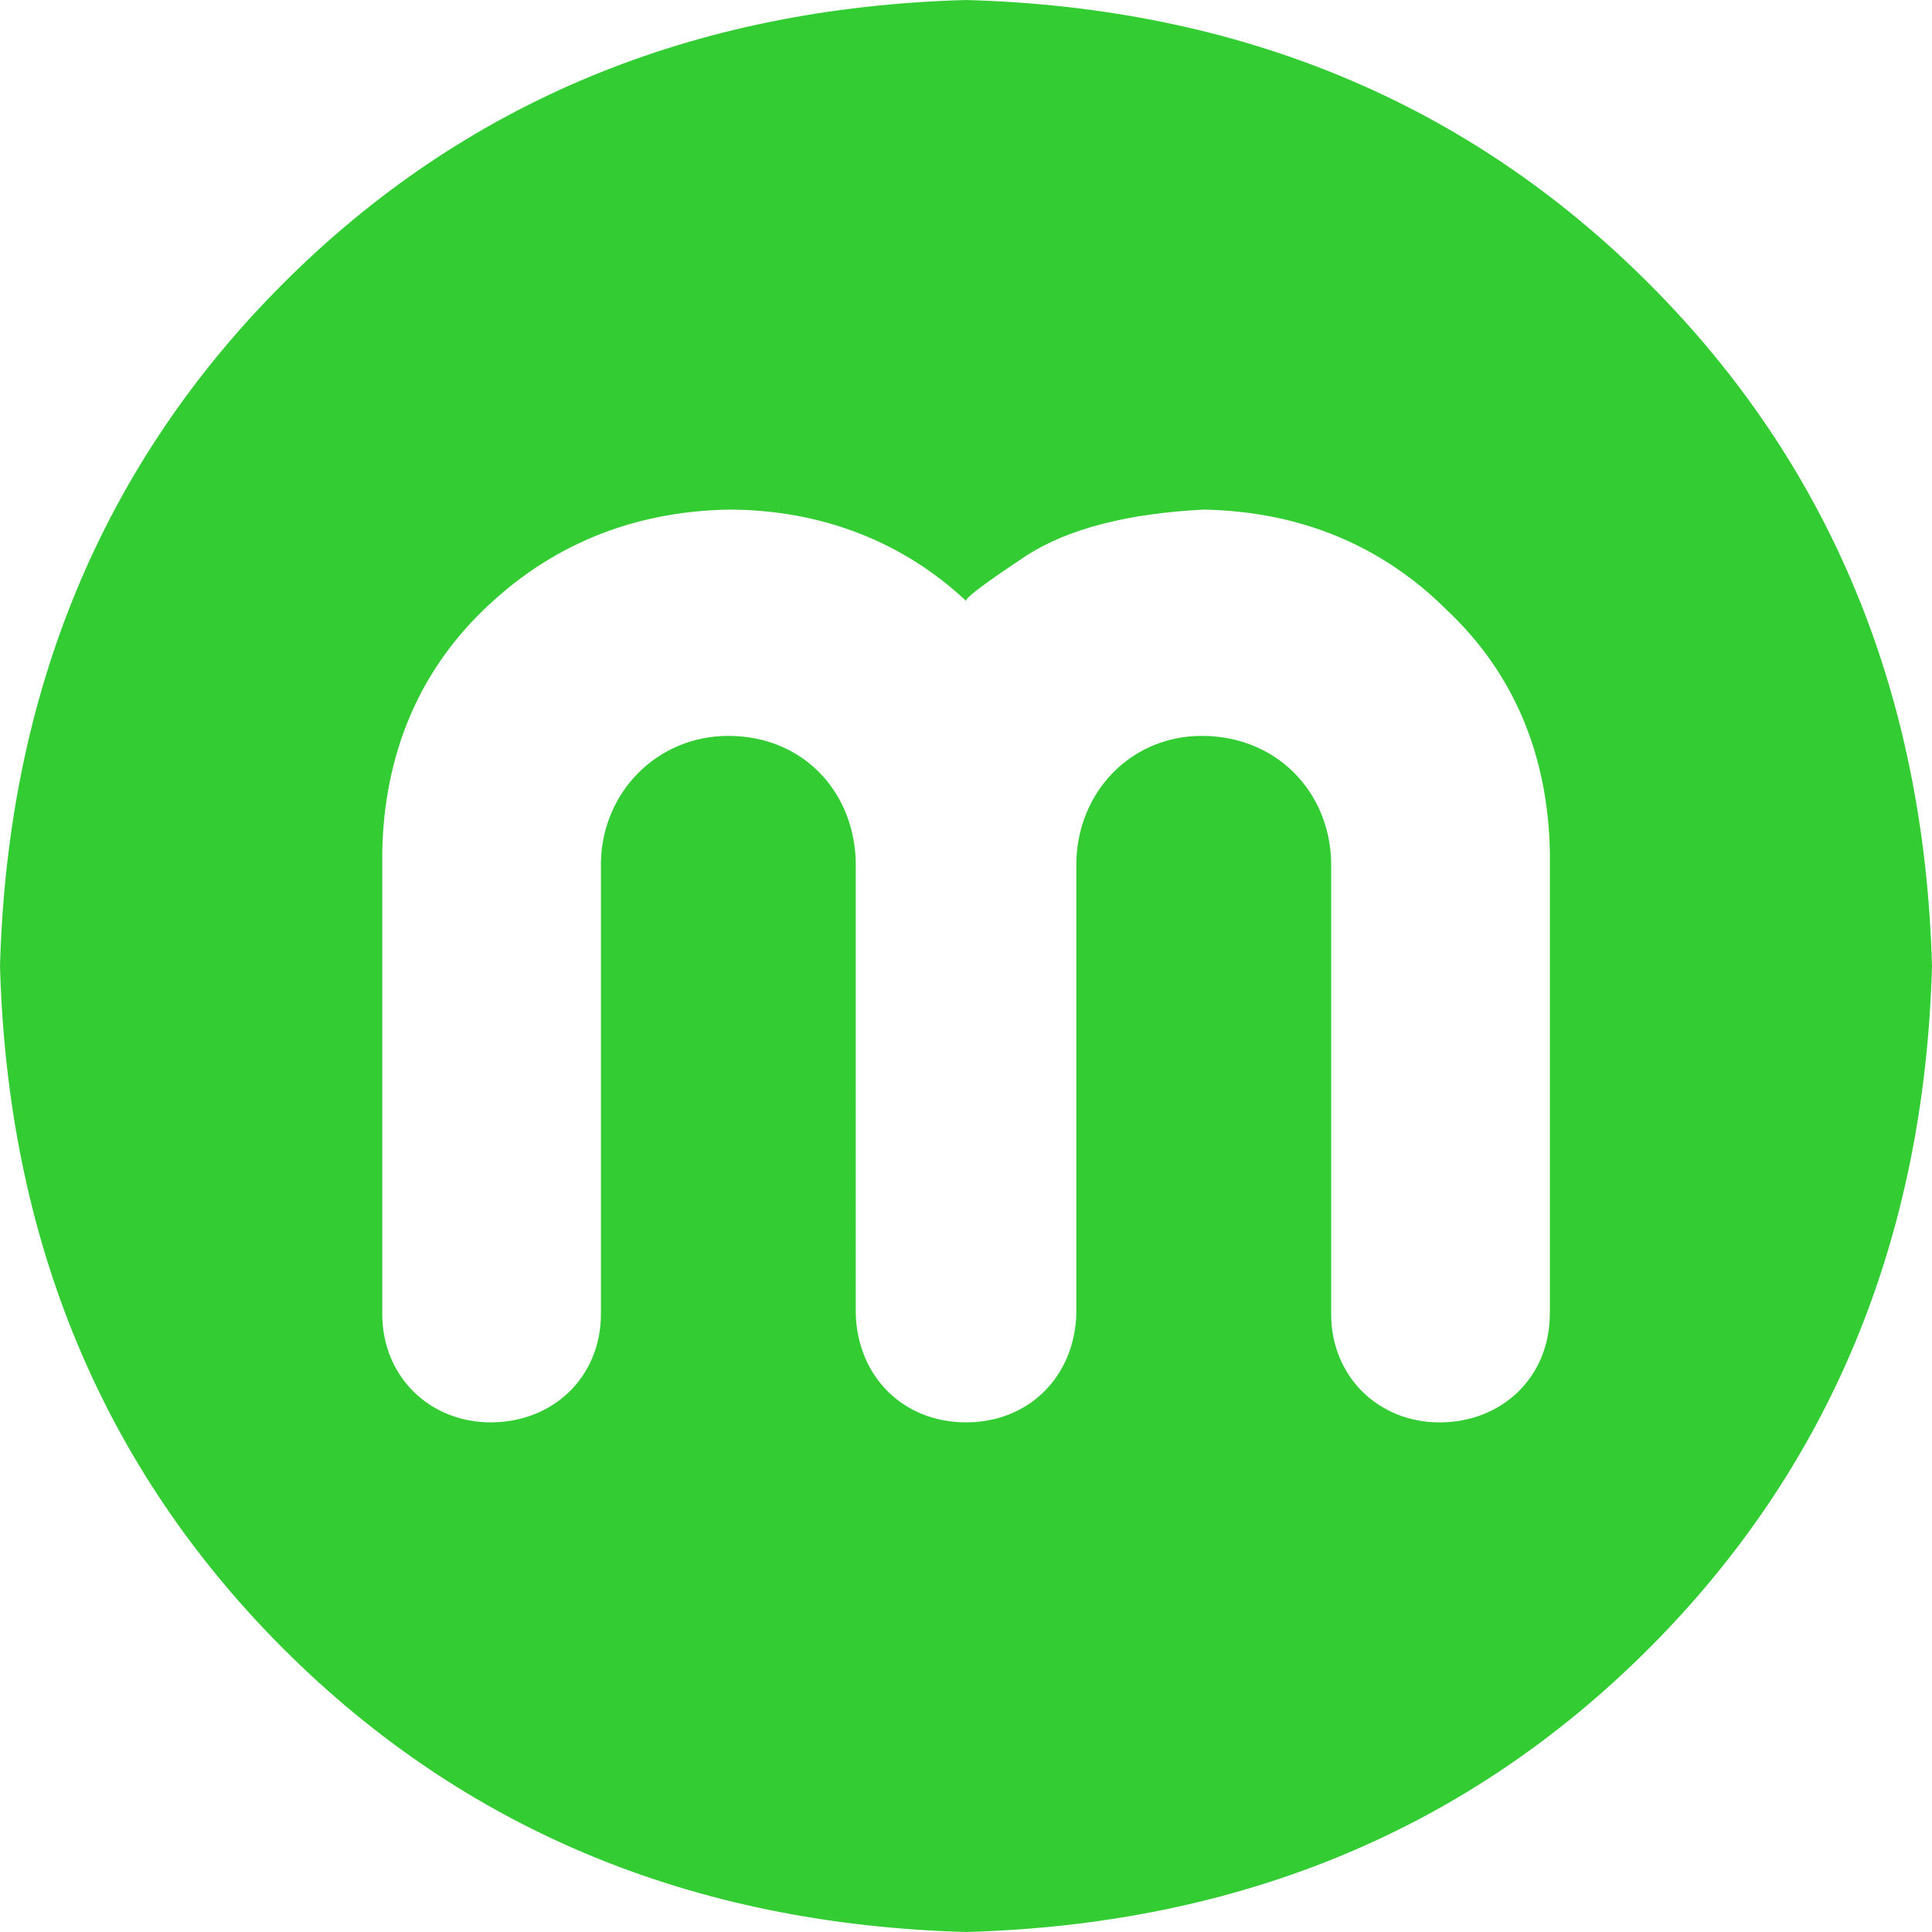 <?xml version="1.0" encoding="utf-8"?>
<!-- Generator: Adobe Illustrator 16.0.0, SVG Export Plug-In . SVG Version: 6.00 Build 0)  -->
<!DOCTYPE svg PUBLIC "-//W3C//DTD SVG 1.1//EN" "http://www.w3.org/Graphics/SVG/1.1/DTD/svg11.dtd">
<svg version="1.1" id="图层_1" xmlns="http://www.w3.org/2000/svg" xmlns:xlink="http://www.w3.org/1999/xlink" x="0px" y="0px"
	 width="48px" height="48px" viewBox="0 0 48 48" enable-background="new 0 0 48 48" xml:space="preserve">
<path fill="#33CC33" d="M24,0C17.197,0.188,11.527,2.551,7.039,7.039S0.188,17.197,0,24c0.188,6.803,2.551,12.473,7.039,16.961
	S17.197,47.812,24,48c6.804-0.188,12.473-2.551,16.961-7.039S47.812,30.803,48,24c-0.188-6.803-2.551-12.473-7.039-16.961
	S30.804,0.188,24,0L24,0z M38.504,32.646c0,1.56-1.181,2.693-2.74,2.693c-1.512,0-2.692-1.134-2.692-2.693V21.401
	c-0.048-1.748-1.37-3.118-3.213-3.118c-1.748,0-3.071,1.37-3.118,3.118v11.244c-0.048,1.56-1.181,2.693-2.74,2.693
	c-1.559,0-2.693-1.134-2.74-2.693V21.401c-0.047-1.748-1.323-3.118-3.166-3.118c-1.748,0-3.118,1.37-3.165,3.118v11.244
	c0,1.56-1.181,2.693-2.74,2.693c-1.512,0-2.693-1.134-2.693-2.693v-11.48c0.047-2.41,0.897-4.441,2.504-6
	c1.653-1.606,3.685-2.457,6.094-2.504c2.315,0,4.347,0.804,5.906,2.268c0-0.094,0.52-0.473,1.512-1.134
	c1.039-0.661,2.504-1.039,4.394-1.134c2.41,0.047,4.441,0.898,6.048,2.504c1.653,1.56,2.504,3.591,2.551,6V32.646z"/>
</svg>
